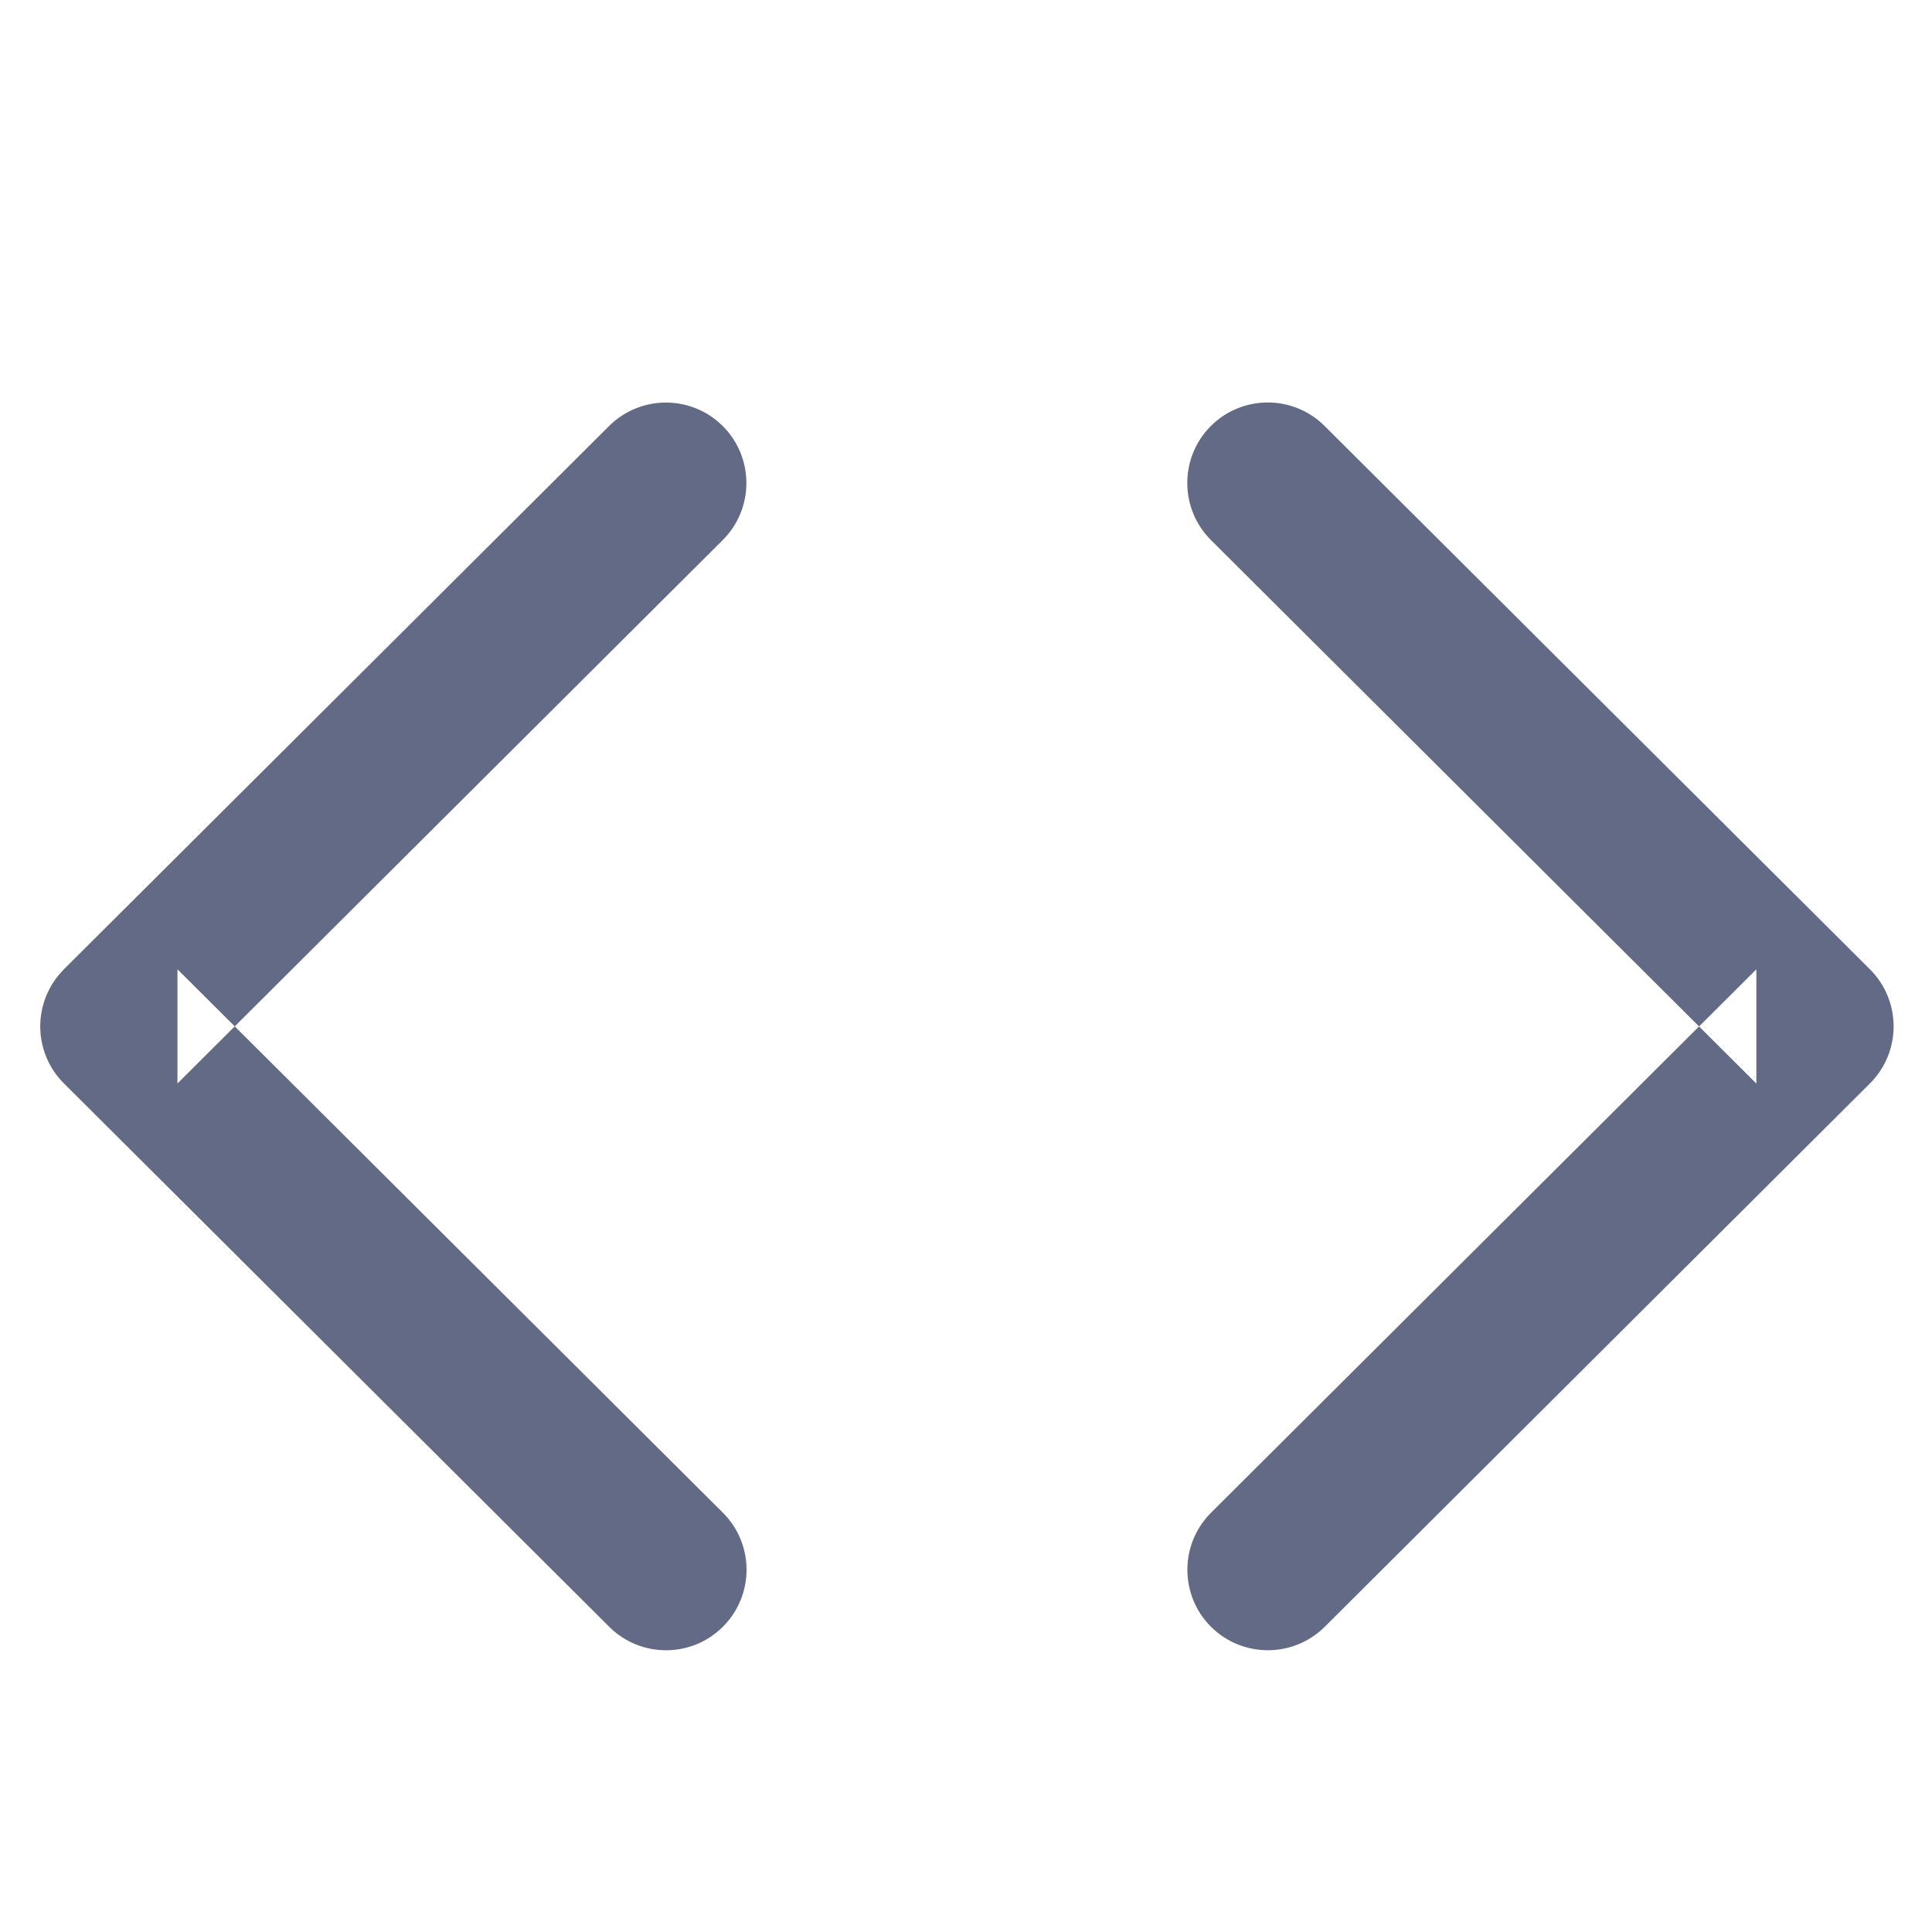 <svg width="48" height="48" viewBox="0 0 48 48" xmlns="http://www.w3.org/2000/svg"><title>source</title><path d="M1.588 24.083c-.784.782-.784 2.052 0 2.834l13.548 13.5c.782.78 2.05.777 2.828-.005.78-.783.778-2.05-.005-2.83l-13.55-13.5v2.836l13.547-13.5c.782-.78.784-2.046.004-2.83-.78-.78-2.045-.783-2.827-.004l-13.548 13.5zm42.048 2.834v-2.834l-13.548 13.5c-.782.78-.784 2.046-.005 2.83.78.78 2.046.783 2.83.004l13.546-13.5c.783-.782.783-2.052 0-2.834l-13.55-13.5c-.782-.78-2.05-.777-2.83.005-.777.783-.775 2.05.007 2.83l13.548 13.5z" fill="#626A85" fill-rule="evenodd"/></svg>